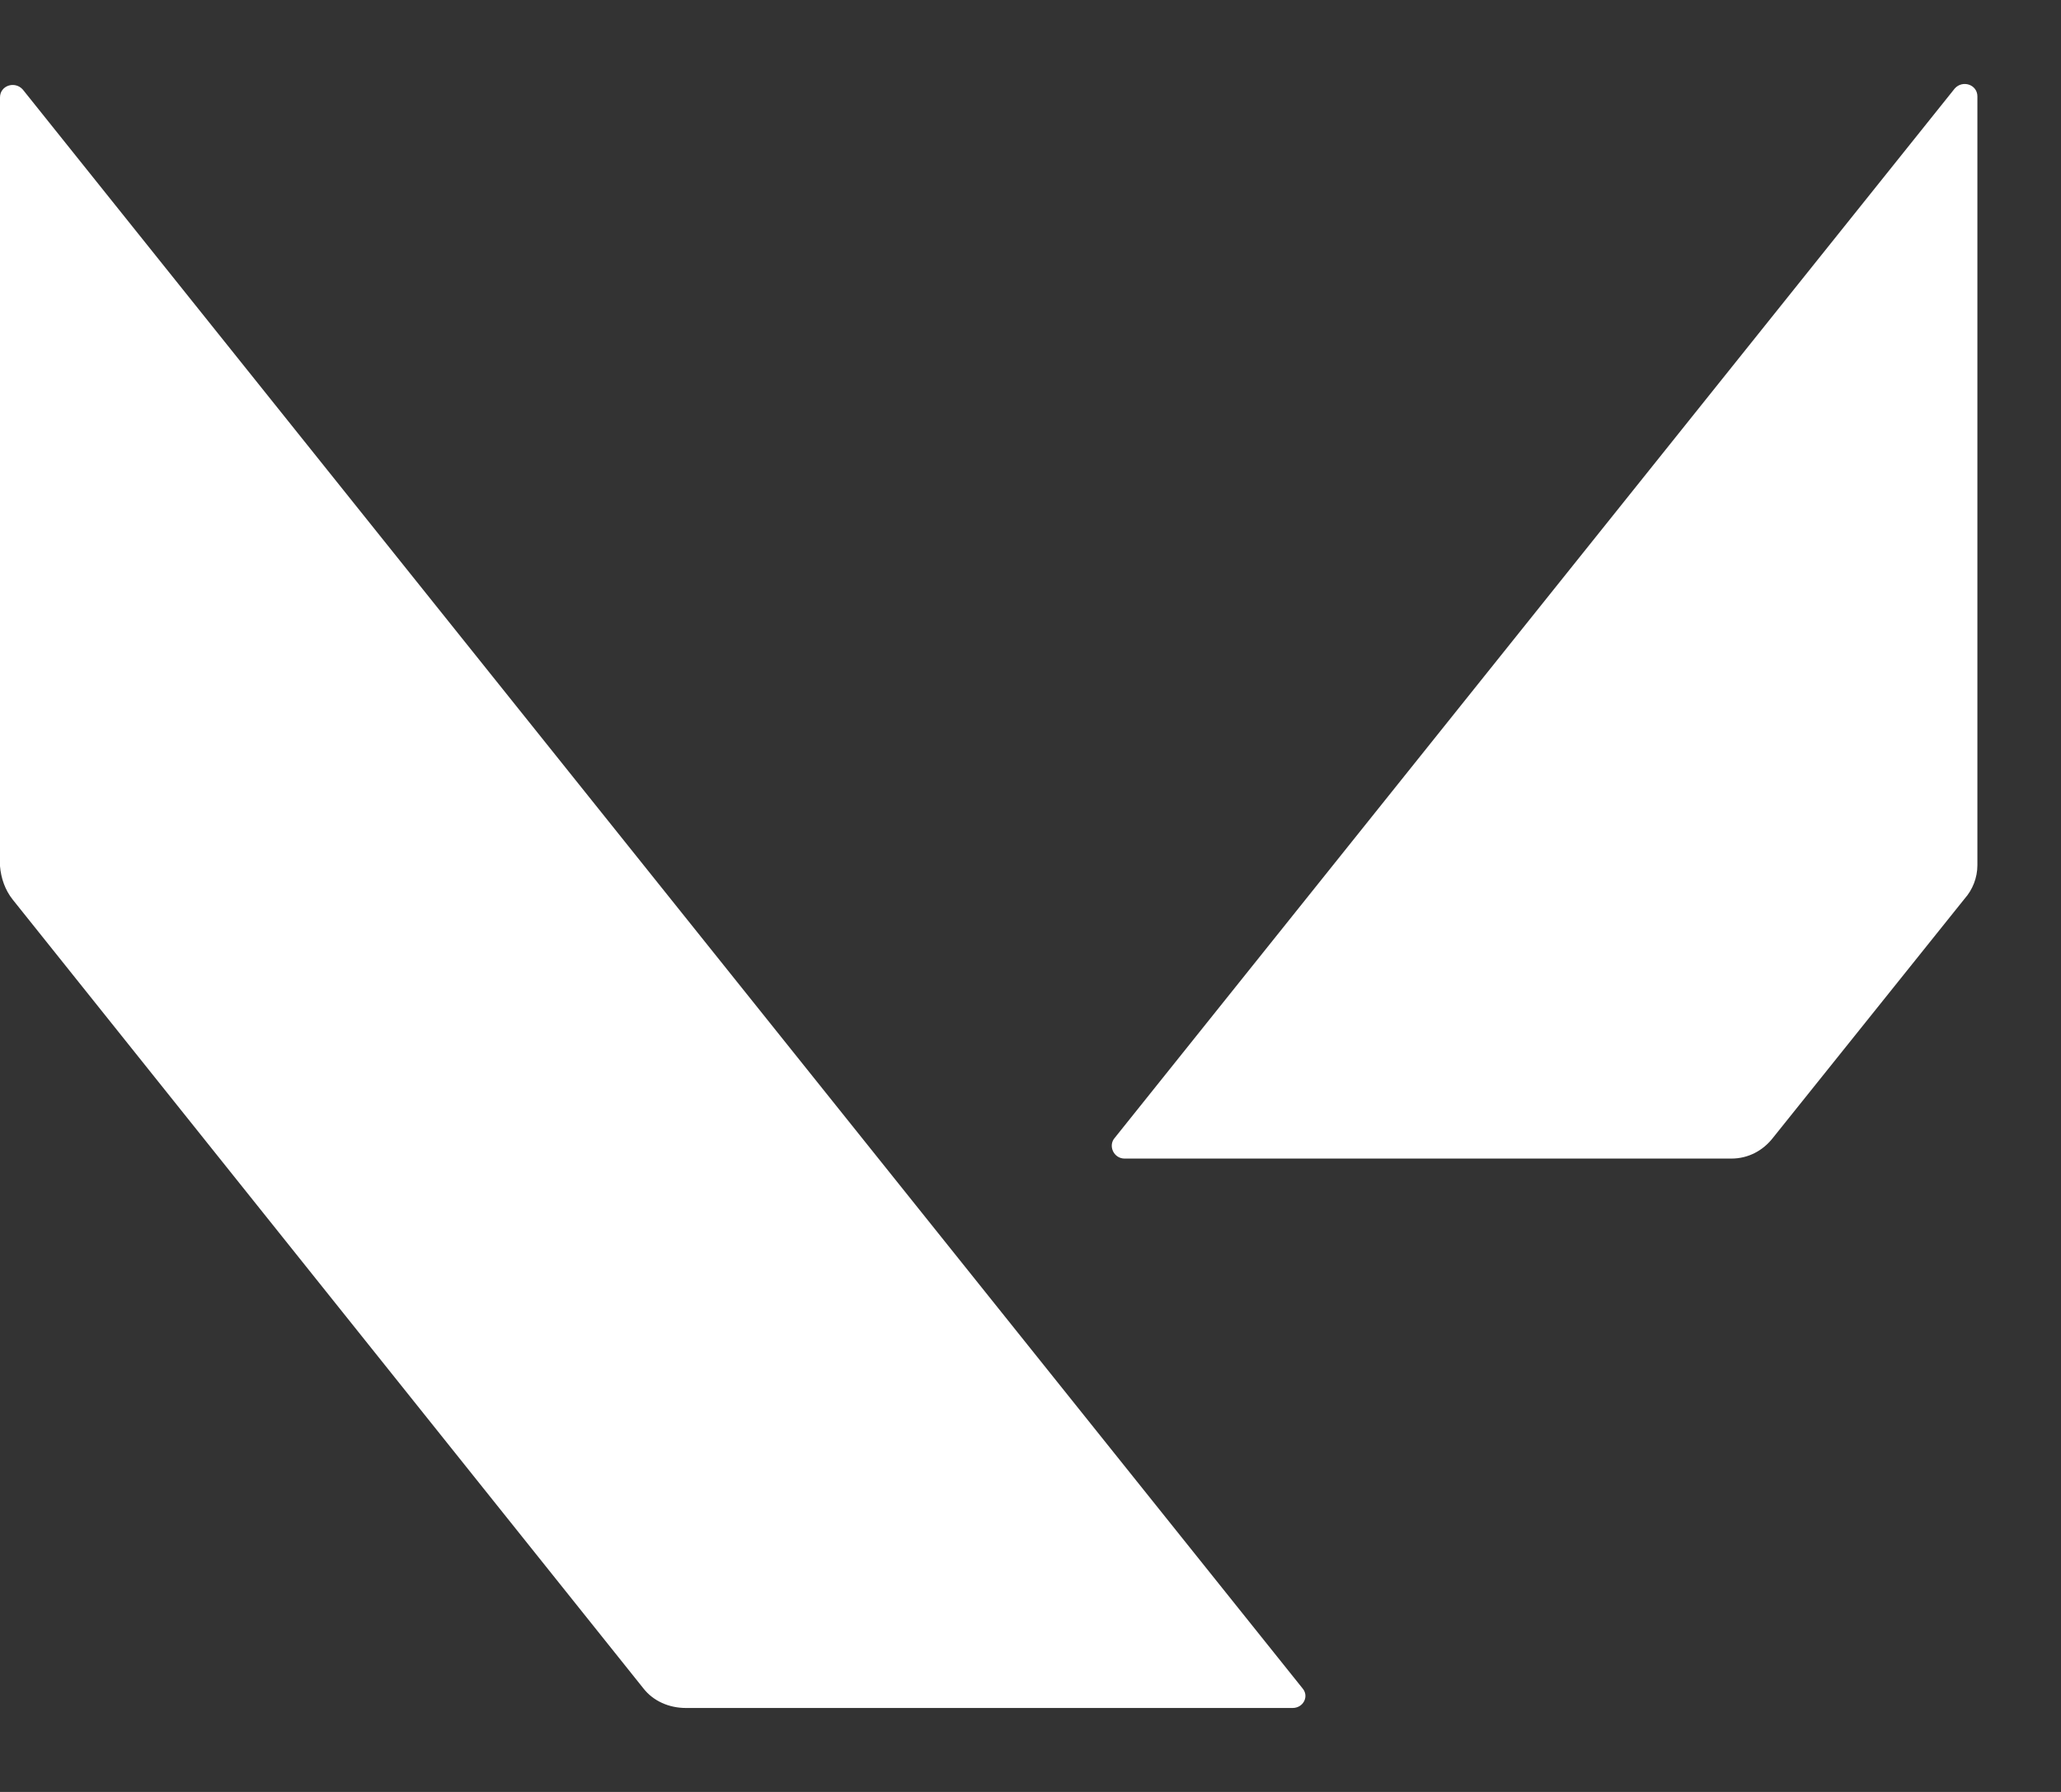 <svg width="23" height="20" viewBox="0 0 23 20" fill="none" xmlns="http://www.w3.org/2000/svg">
<rect x="0" y="0" width="23" height="20" fill="#333333" stroke="none"/>
<path d="M22.067 9.656V1.076C22.067 0.944 21.902 0.889 21.814 0.988L12.44 12.7C12.363 12.788 12.429 12.931 12.55 12.931H19.322C19.509 12.931 19.674 12.843 19.785 12.7L21.924 10.031C22.012 9.932 22.067 9.799 22.067 9.656ZM0.143 10.042L7.179 18.843C7.29 18.986 7.466 19.063 7.654 19.063H14.425C14.546 19.063 14.612 18.931 14.535 18.843L0.254 0.999C0.165 0.9 0 0.955 0 1.087V9.667C0.011 9.799 0.055 9.932 0.143 10.042Z" fill="white"/>
</svg>
